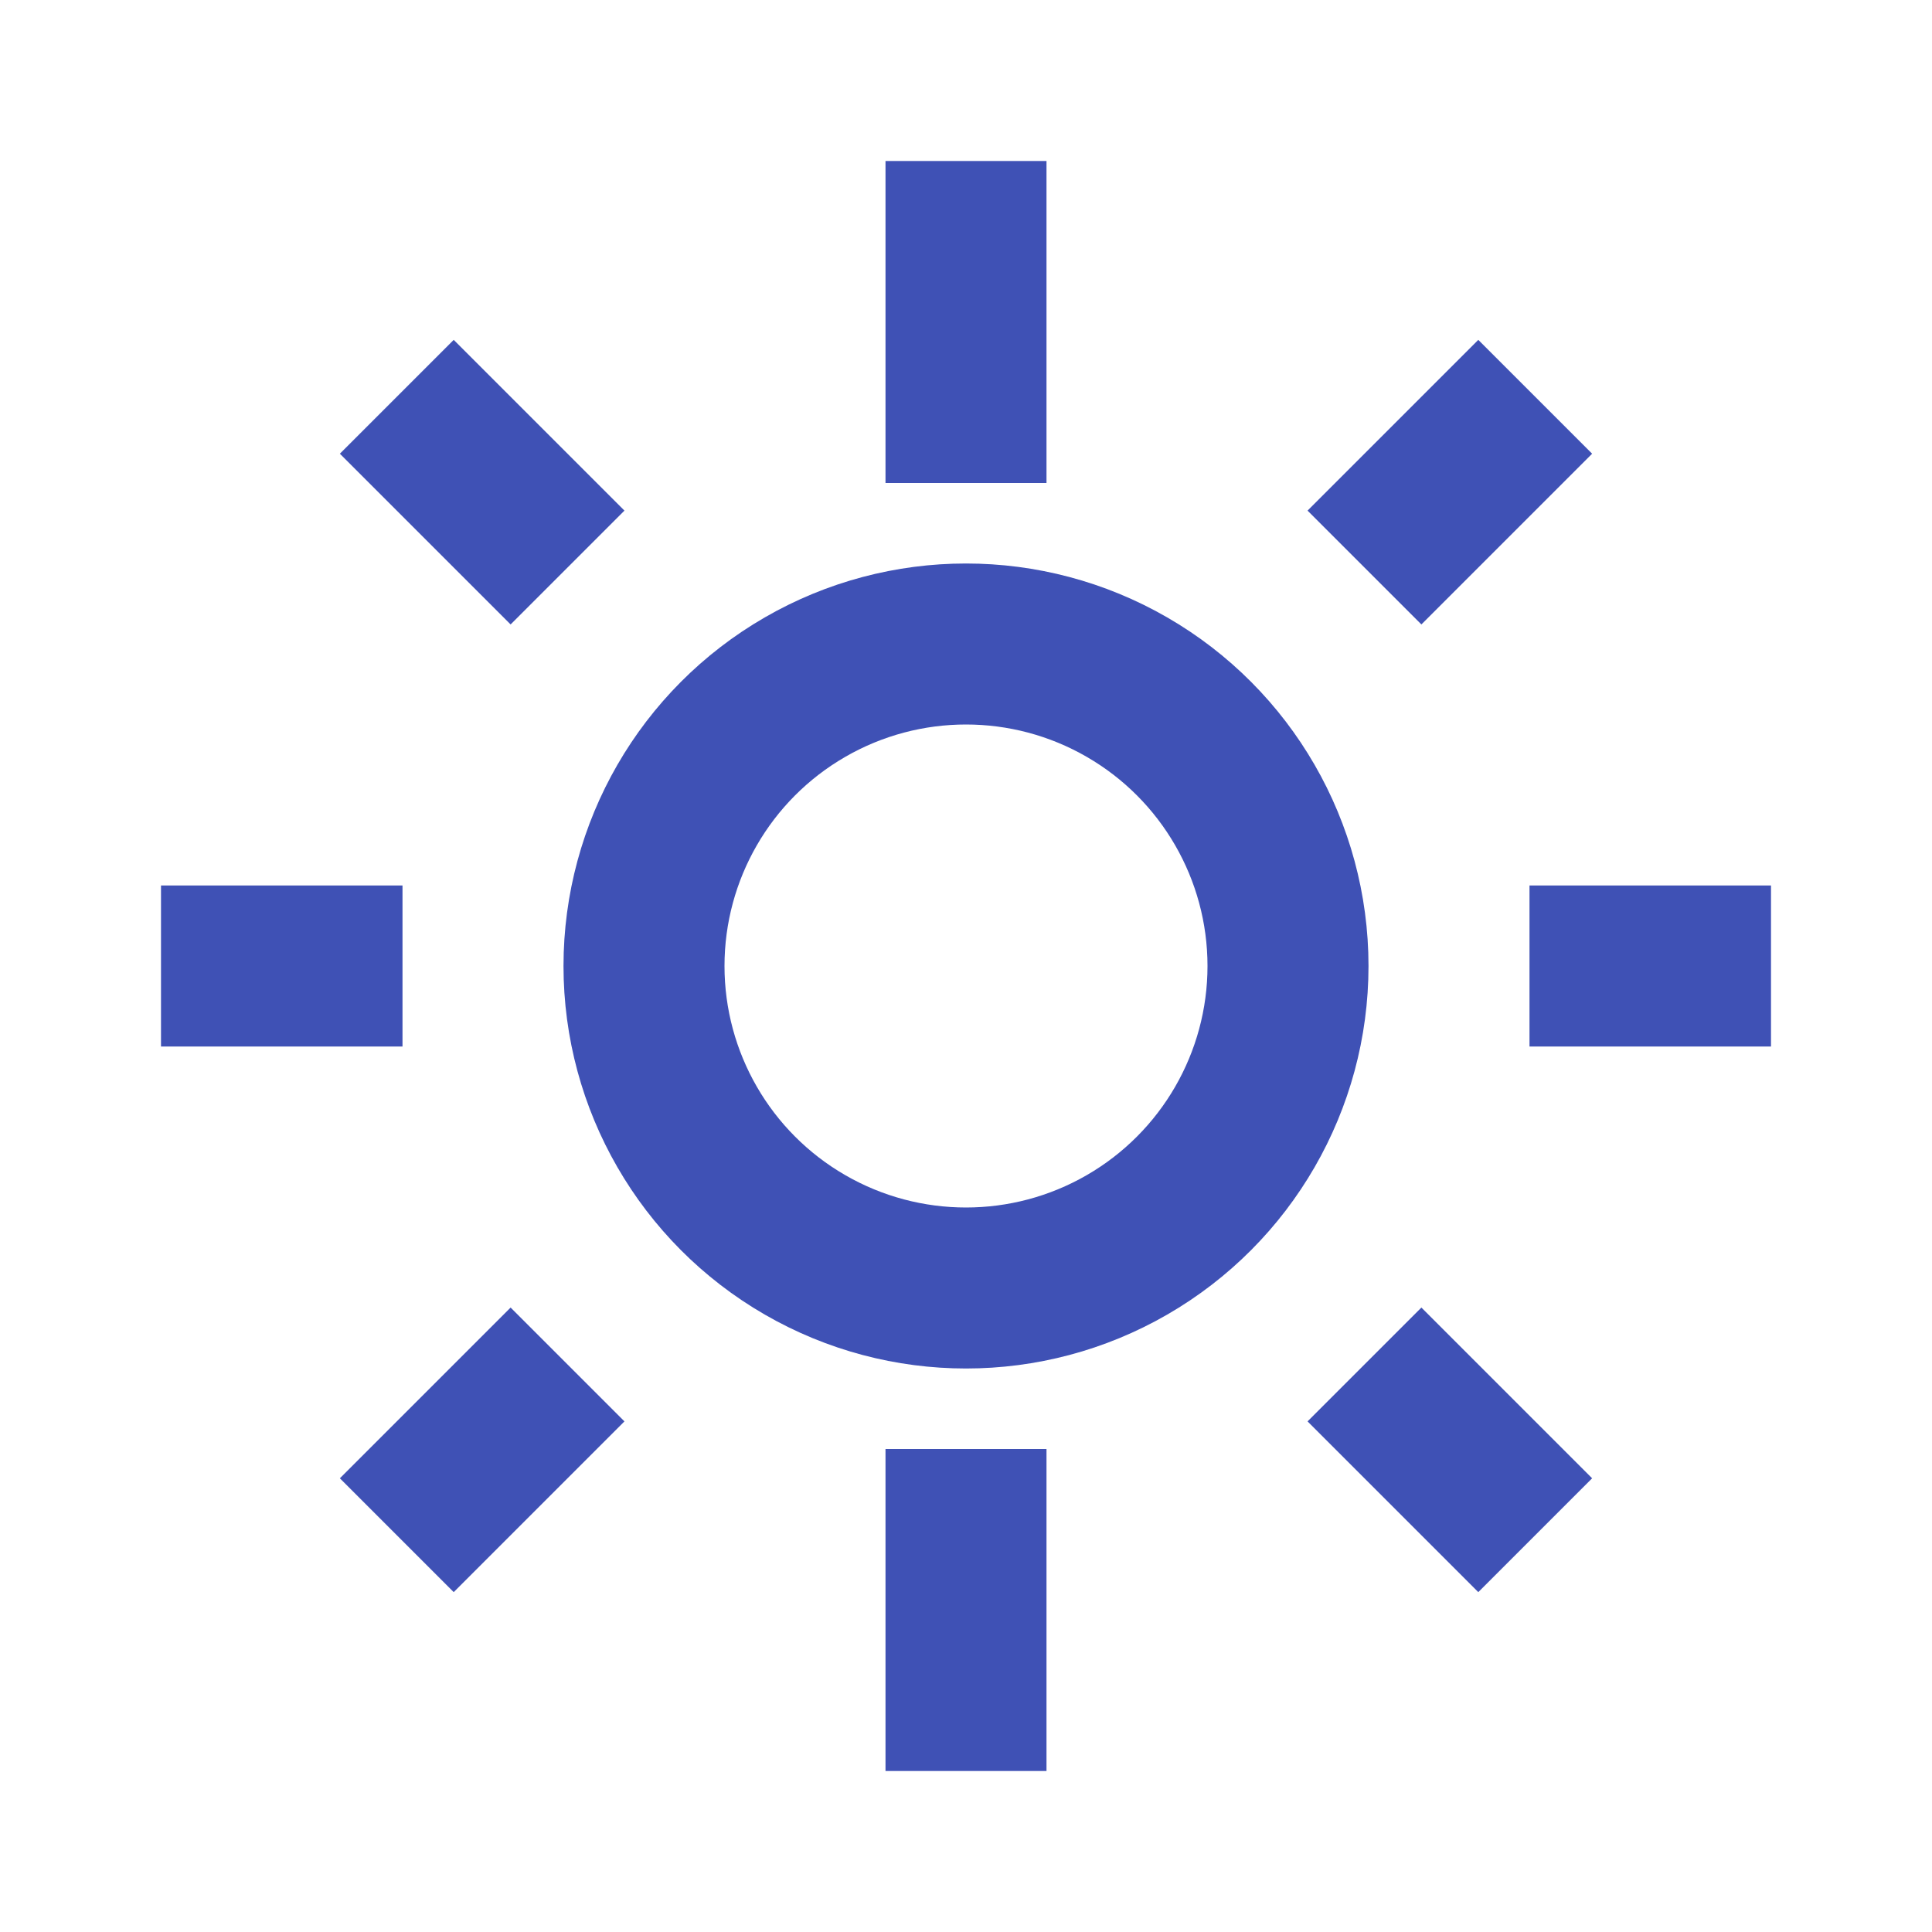 <svg aria-labelledby="sunIconTitle" color="#3f51b5" fill="none" height="24px" role="img" stroke="#3f51b5" stroke-linecap="square" stroke-linejoin="miter" stroke-width="2" viewBox="0 0 24 24" width="24px" xmlns="http://www.w3.org/2000/svg">
 <title id="sunIconTitle">Sun</title>
 <circle cx="12" cy="12" r="4"/>
 <path d="M12 5L12 3M12 21L12 19M5 12L2 12 5 12zM22 12L19 12 22 12zM16.95 7.05L19.071 4.929 16.95 7.05zM4.929 19.071L7.05 16.95 4.929 19.071zM16.95 16.95L19.071 19.071 16.95 16.95zM4.929 4.929L7.05 7.05 4.929 4.929z"/>
</svg>